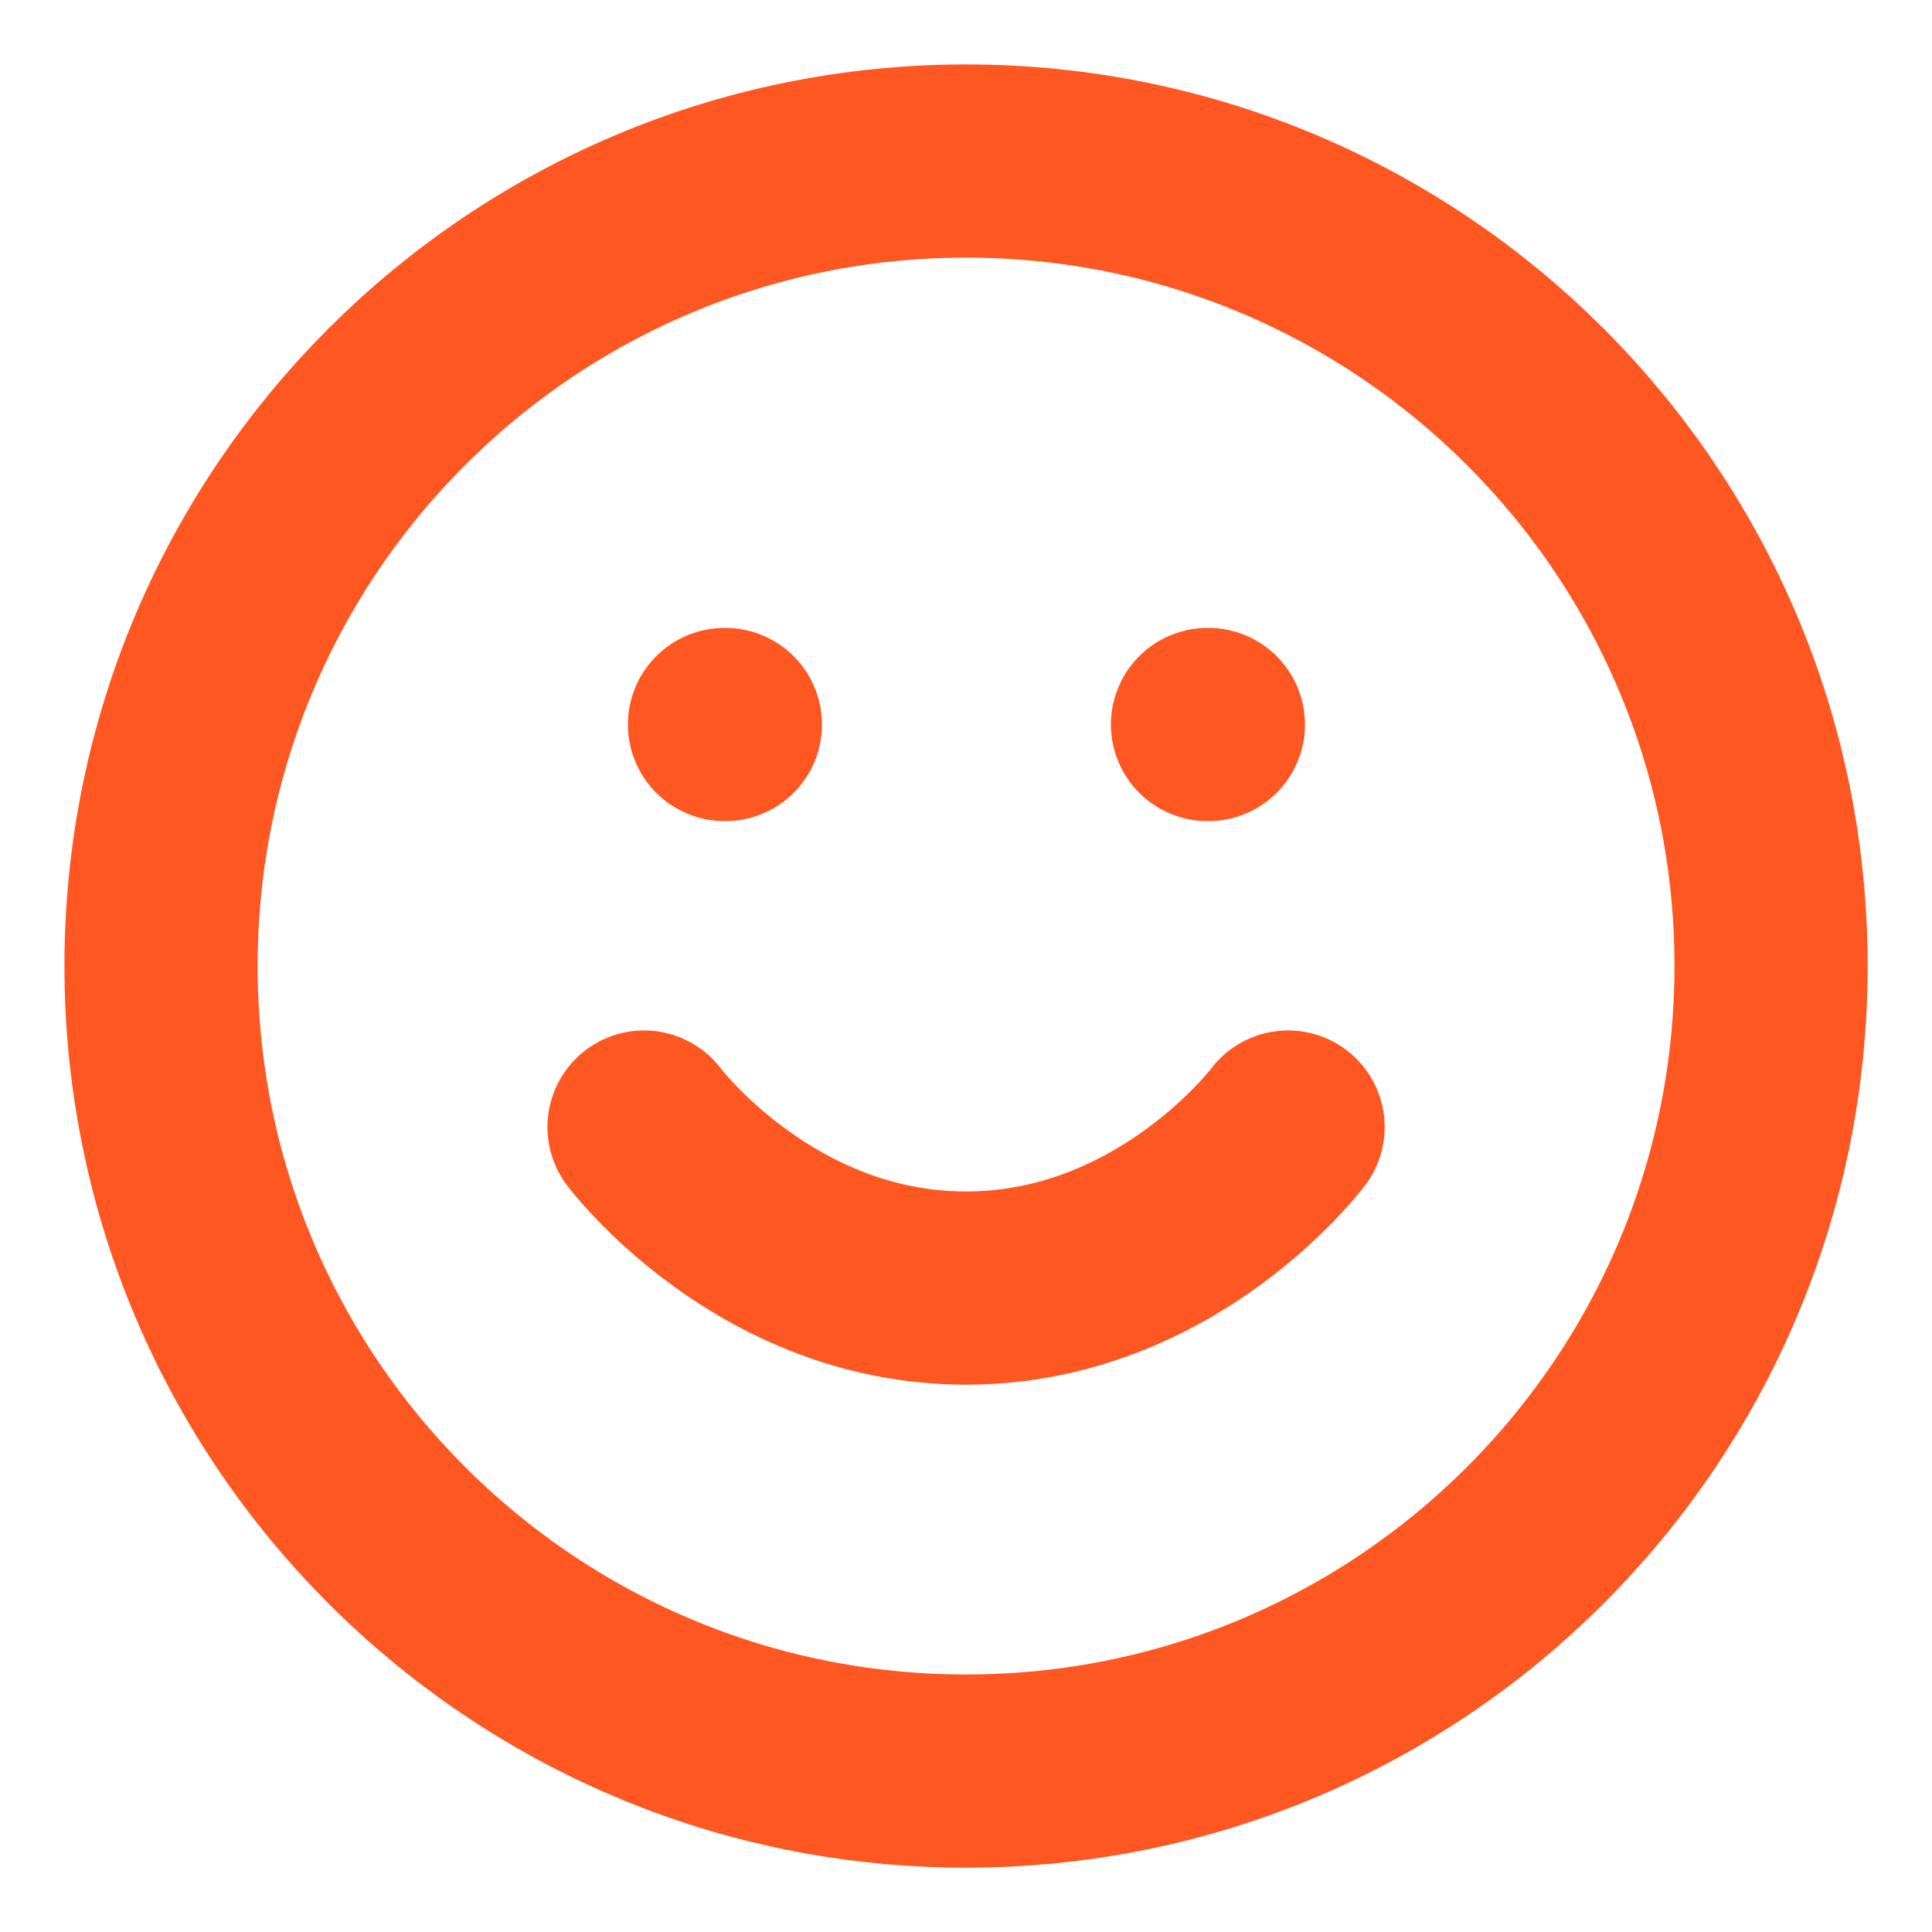 <svg width="20" height="20" viewBox="0 0 20 20" fill="none" xmlns="http://www.w3.org/2000/svg">
<g clip-path="url(#clip0_966_6273)">
<path d="M10 18.334C14.603 18.334 18.334 14.603 18.334 10C18.334 5.398 14.603 1.667 10 1.667C5.398 1.667 1.667 5.398 1.667 10C1.667 14.603 5.398 18.334 10 18.334Z" stroke="#FF5722" stroke-width="2" stroke-linecap="round" stroke-linejoin="round"/>
<path d="M6.667 11.667C6.667 11.667 7.917 13.334 10 13.334C12.084 13.334 13.334 11.667 13.334 11.667" stroke="#FF5722" stroke-width="2" stroke-linecap="round" stroke-linejoin="round"/>
<path d="M7.5 7.5H7.509" stroke="#FF5722" stroke-width="2" stroke-linecap="round" stroke-linejoin="round"/>
<path d="M12.5 7.5H12.509" stroke="#FF5722" stroke-width="2" stroke-linecap="round" stroke-linejoin="round"/>
</g>
<defs>
<clipPath id="clip0_966_6273">
<rect width="20" height="20" fill="white"/>
</clipPath>
</defs>
</svg>
